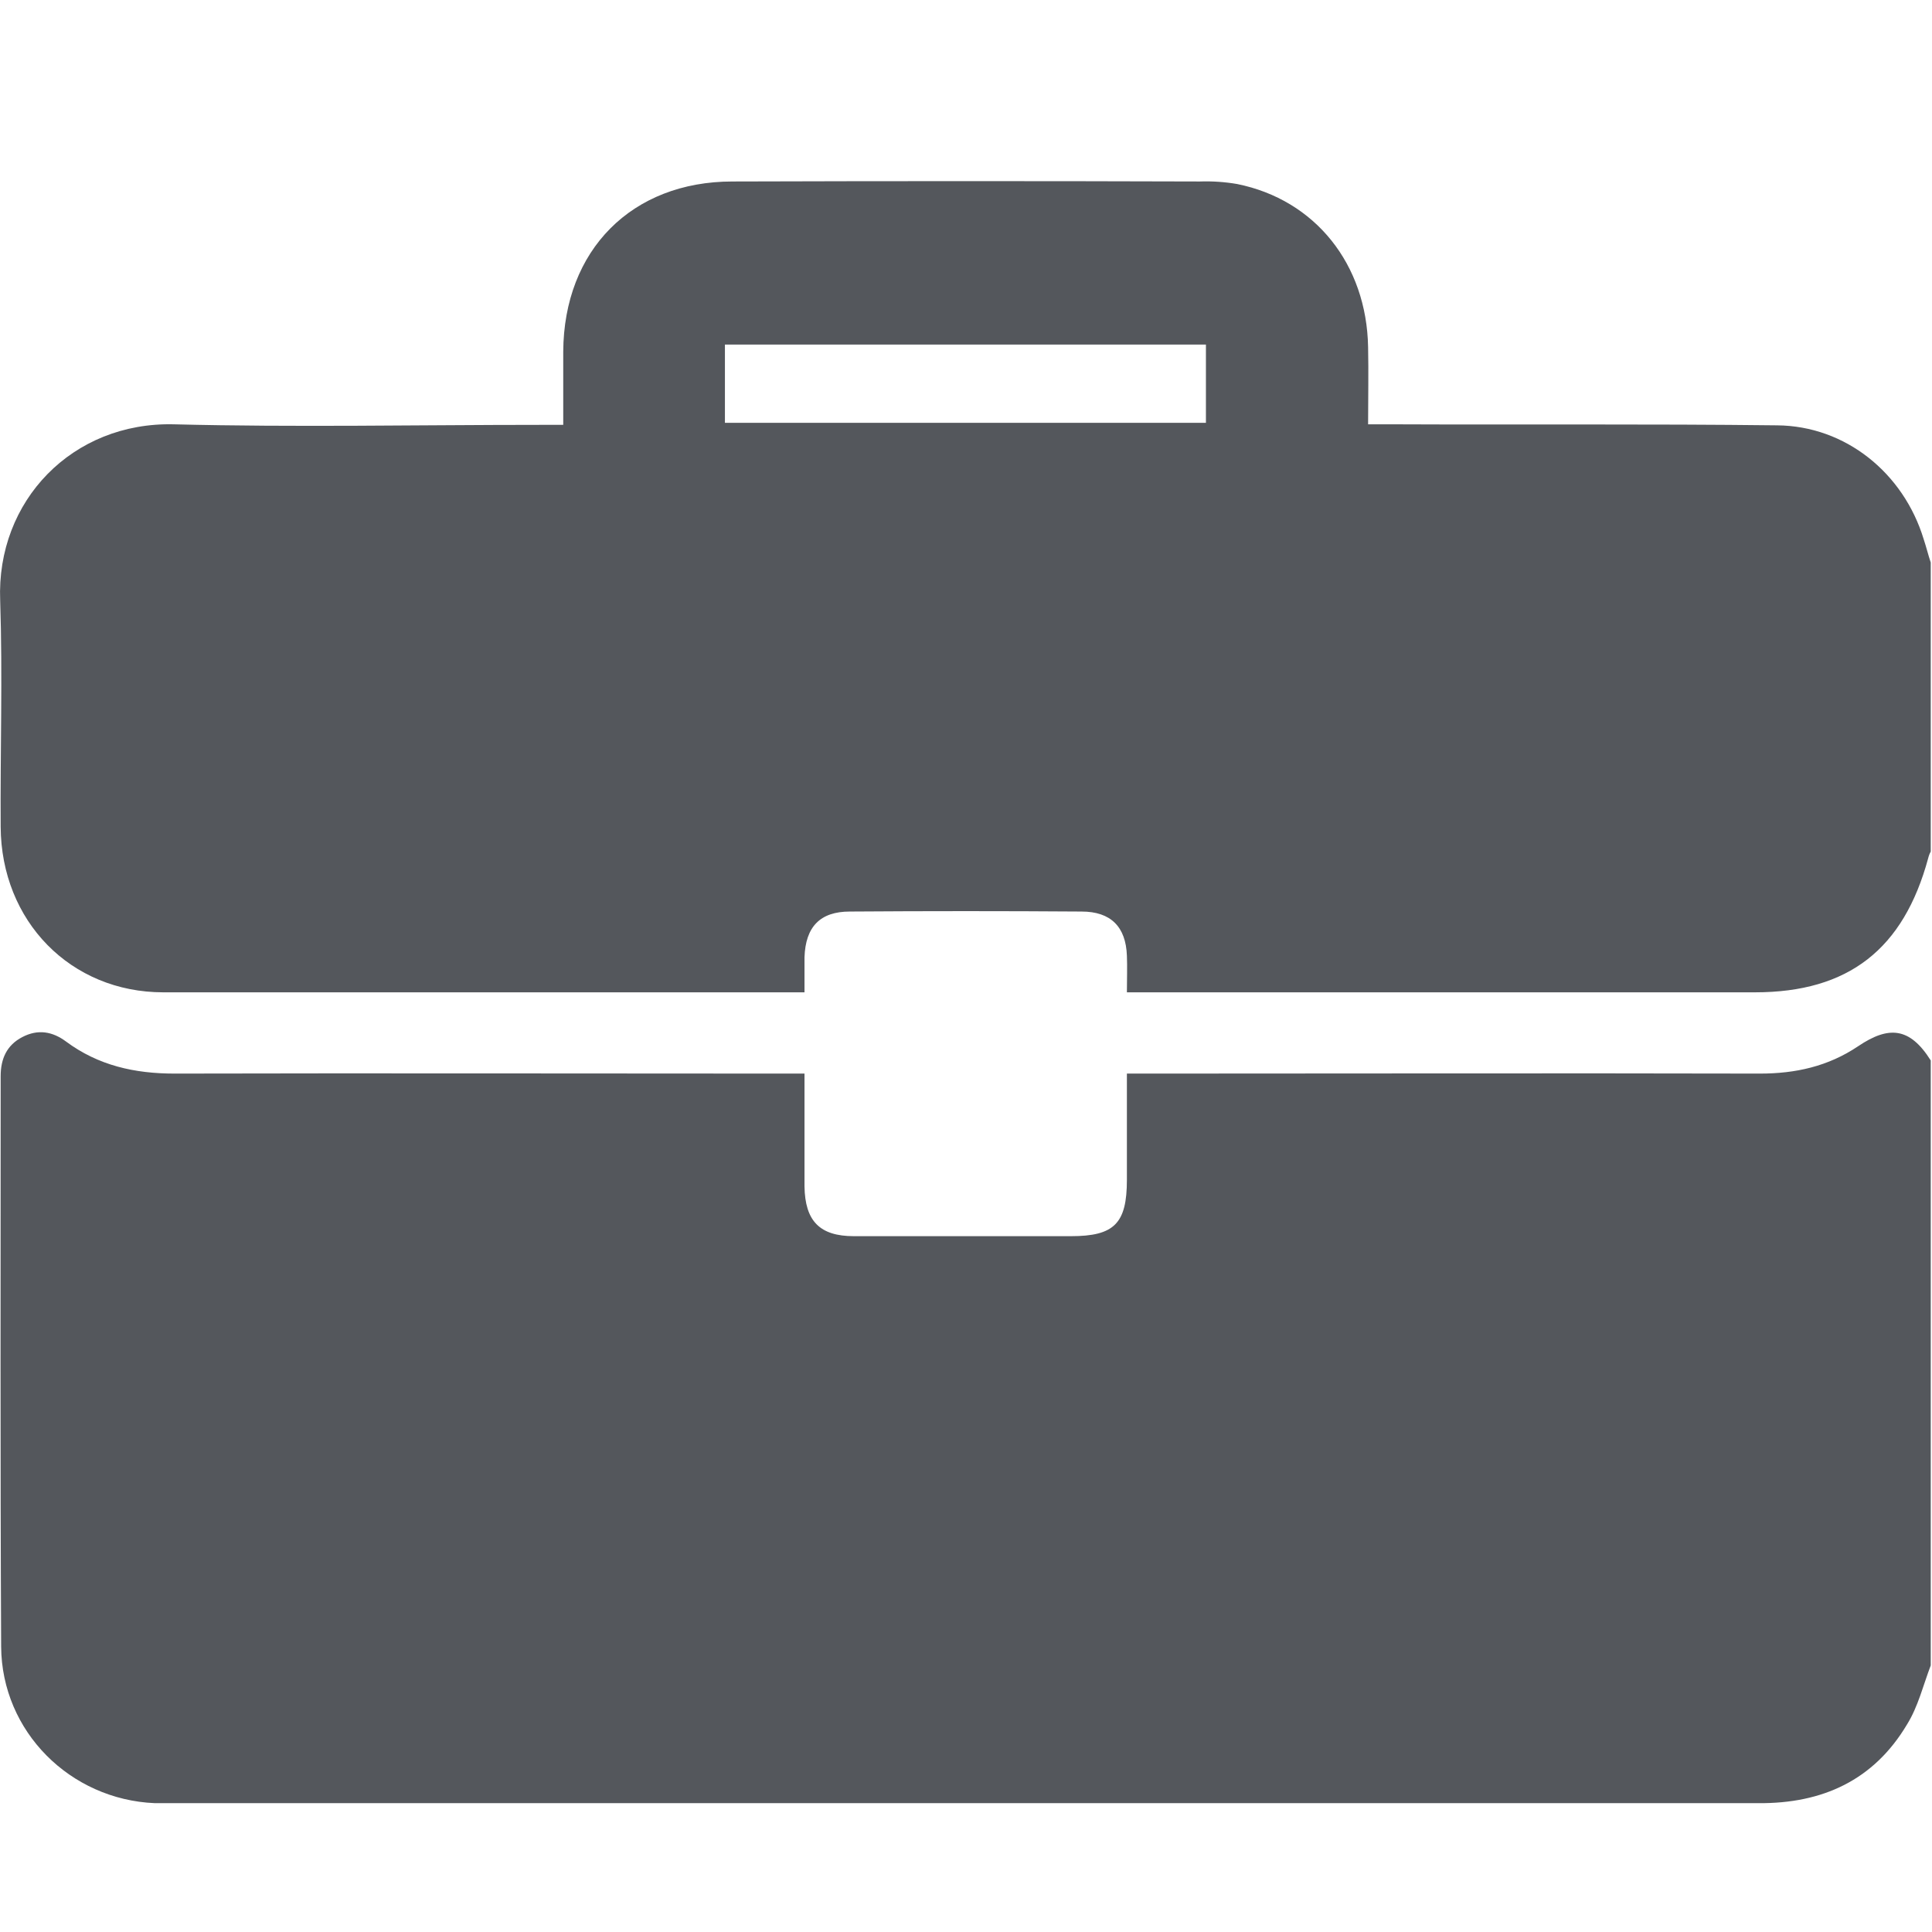 <svg width="32" height="32" viewBox="0 0 32 32" fill="none" xmlns="http://www.w3.org/2000/svg">
<path d="M31.979 17.564V27.585C31.854 27.913 31.77 28.267 31.587 28.561C31.036 29.487 30.185 29.874 29.126 29.866H2.564C1.162 29.807 0.028 28.679 0.019 27.274C0.003 24.127 0.011 20.972 0.011 17.825C0.011 17.538 0.111 17.311 0.37 17.177C0.628 17.042 0.87 17.084 1.095 17.252C1.629 17.648 2.23 17.782 2.889 17.782C6.234 17.774 9.588 17.782 12.933 17.782H13.325V19.651C13.334 20.223 13.576 20.475 14.143 20.475H17.738C18.456 20.475 18.665 20.265 18.665 19.541V17.782H19.065C22.427 17.782 25.789 17.774 29.151 17.782C29.735 17.782 30.277 17.665 30.778 17.328C31.278 16.991 31.629 17.008 31.979 17.564Z" fill="#54575C"/>
<path d="M31.979 9.317V14.105C31.96 14.139 31.946 14.176 31.937 14.214C31.529 15.72 30.619 16.436 29.067 16.436H18.665C18.665 16.209 18.673 16.015 18.665 15.83C18.648 15.35 18.398 15.098 17.914 15.098C16.637 15.089 15.361 15.089 14.076 15.098C13.584 15.098 13.342 15.35 13.325 15.855V16.436H2.705C1.17 16.436 0.019 15.258 0.011 13.693C0.003 12.447 0.044 11.194 0.003 9.948C-0.064 8.291 1.204 6.986 2.881 7.028C4.9 7.079 6.918 7.037 8.937 7.037H9.329V5.825C9.338 4.142 10.464 3.006 12.132 3.006C14.71 2.998 17.296 2.998 19.874 3.006C20.081 2.999 20.288 3.013 20.491 3.048C21.785 3.309 22.636 4.378 22.66 5.749C22.669 6.17 22.66 6.582 22.66 7.028H23.069C25.188 7.037 27.316 7.02 29.434 7.045C30.569 7.054 31.529 7.836 31.862 8.93C31.904 9.056 31.937 9.191 31.979 9.317ZM12.007 7.003H19.974V5.707H12.007V7.003Z" fill="#54575C"/>
</svg>
